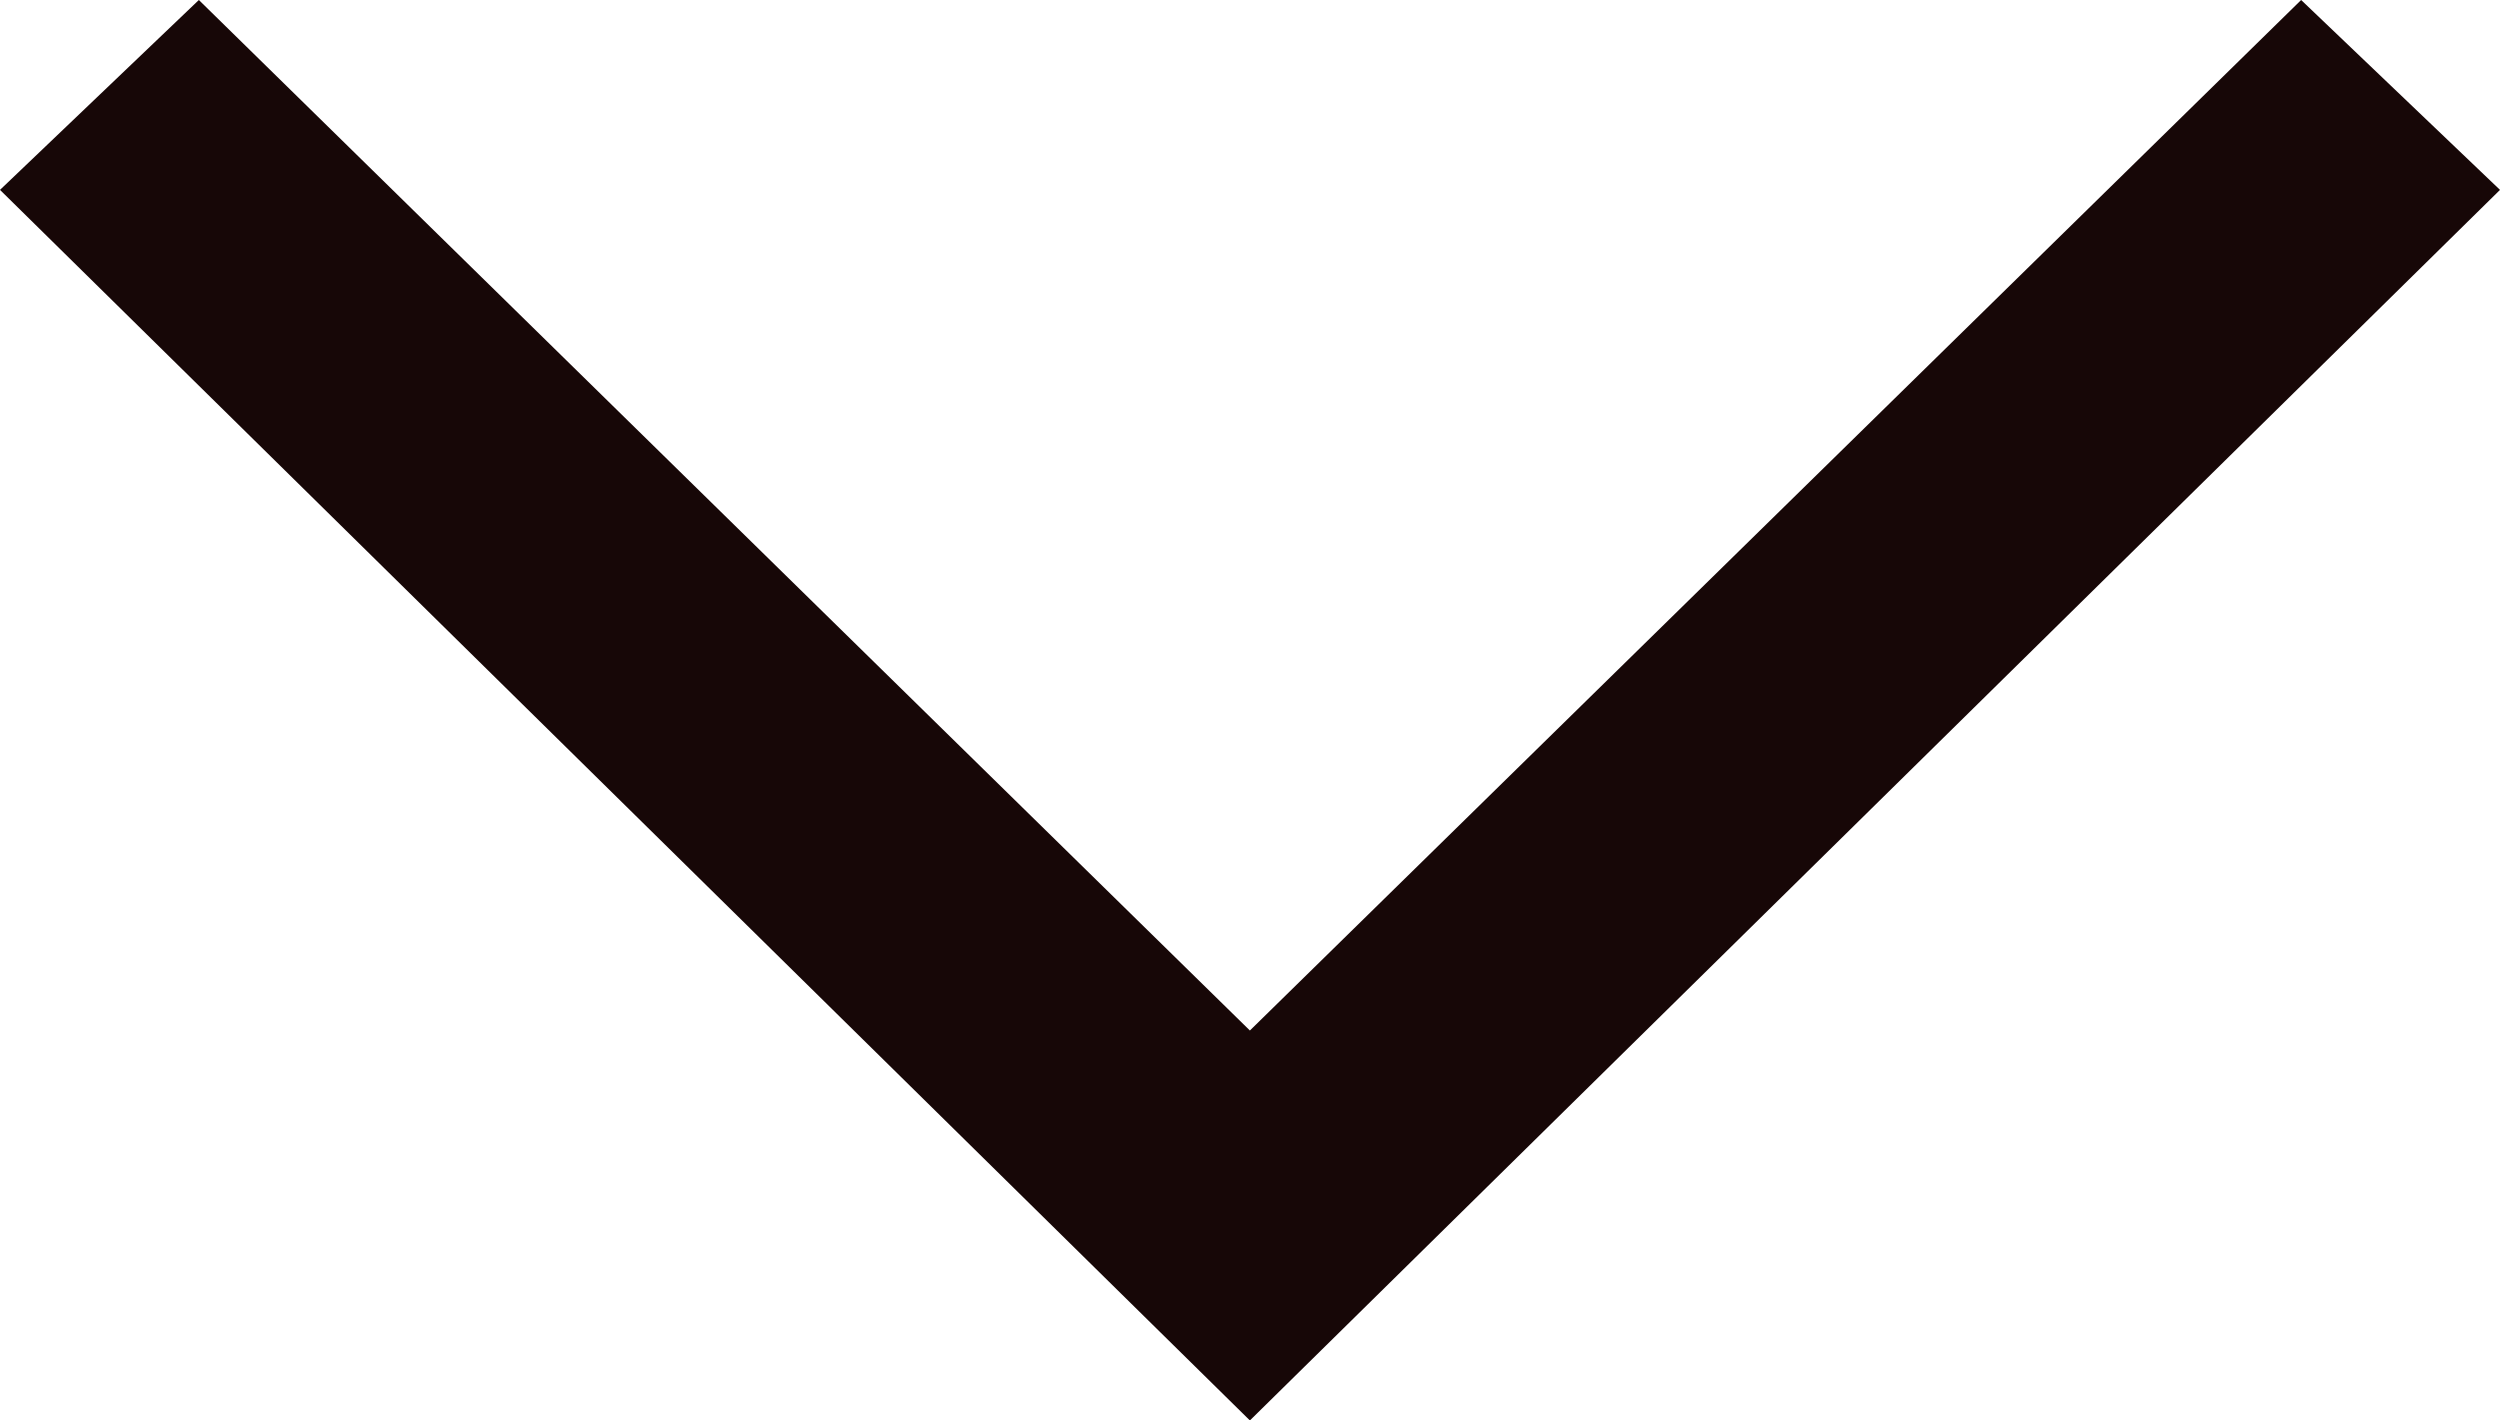 <svg width="44" height="25" viewBox="0 0 44 25" fill="none" xmlns="http://www.w3.org/2000/svg">
<path d="M21.998 18.137L40.5 1.37037e-07L44 3.342L21.998 25L-9.46718e-07 3.342L3.5 -1.5299e-07L21.998 18.137Z" fill="#170707"/>
</svg>
